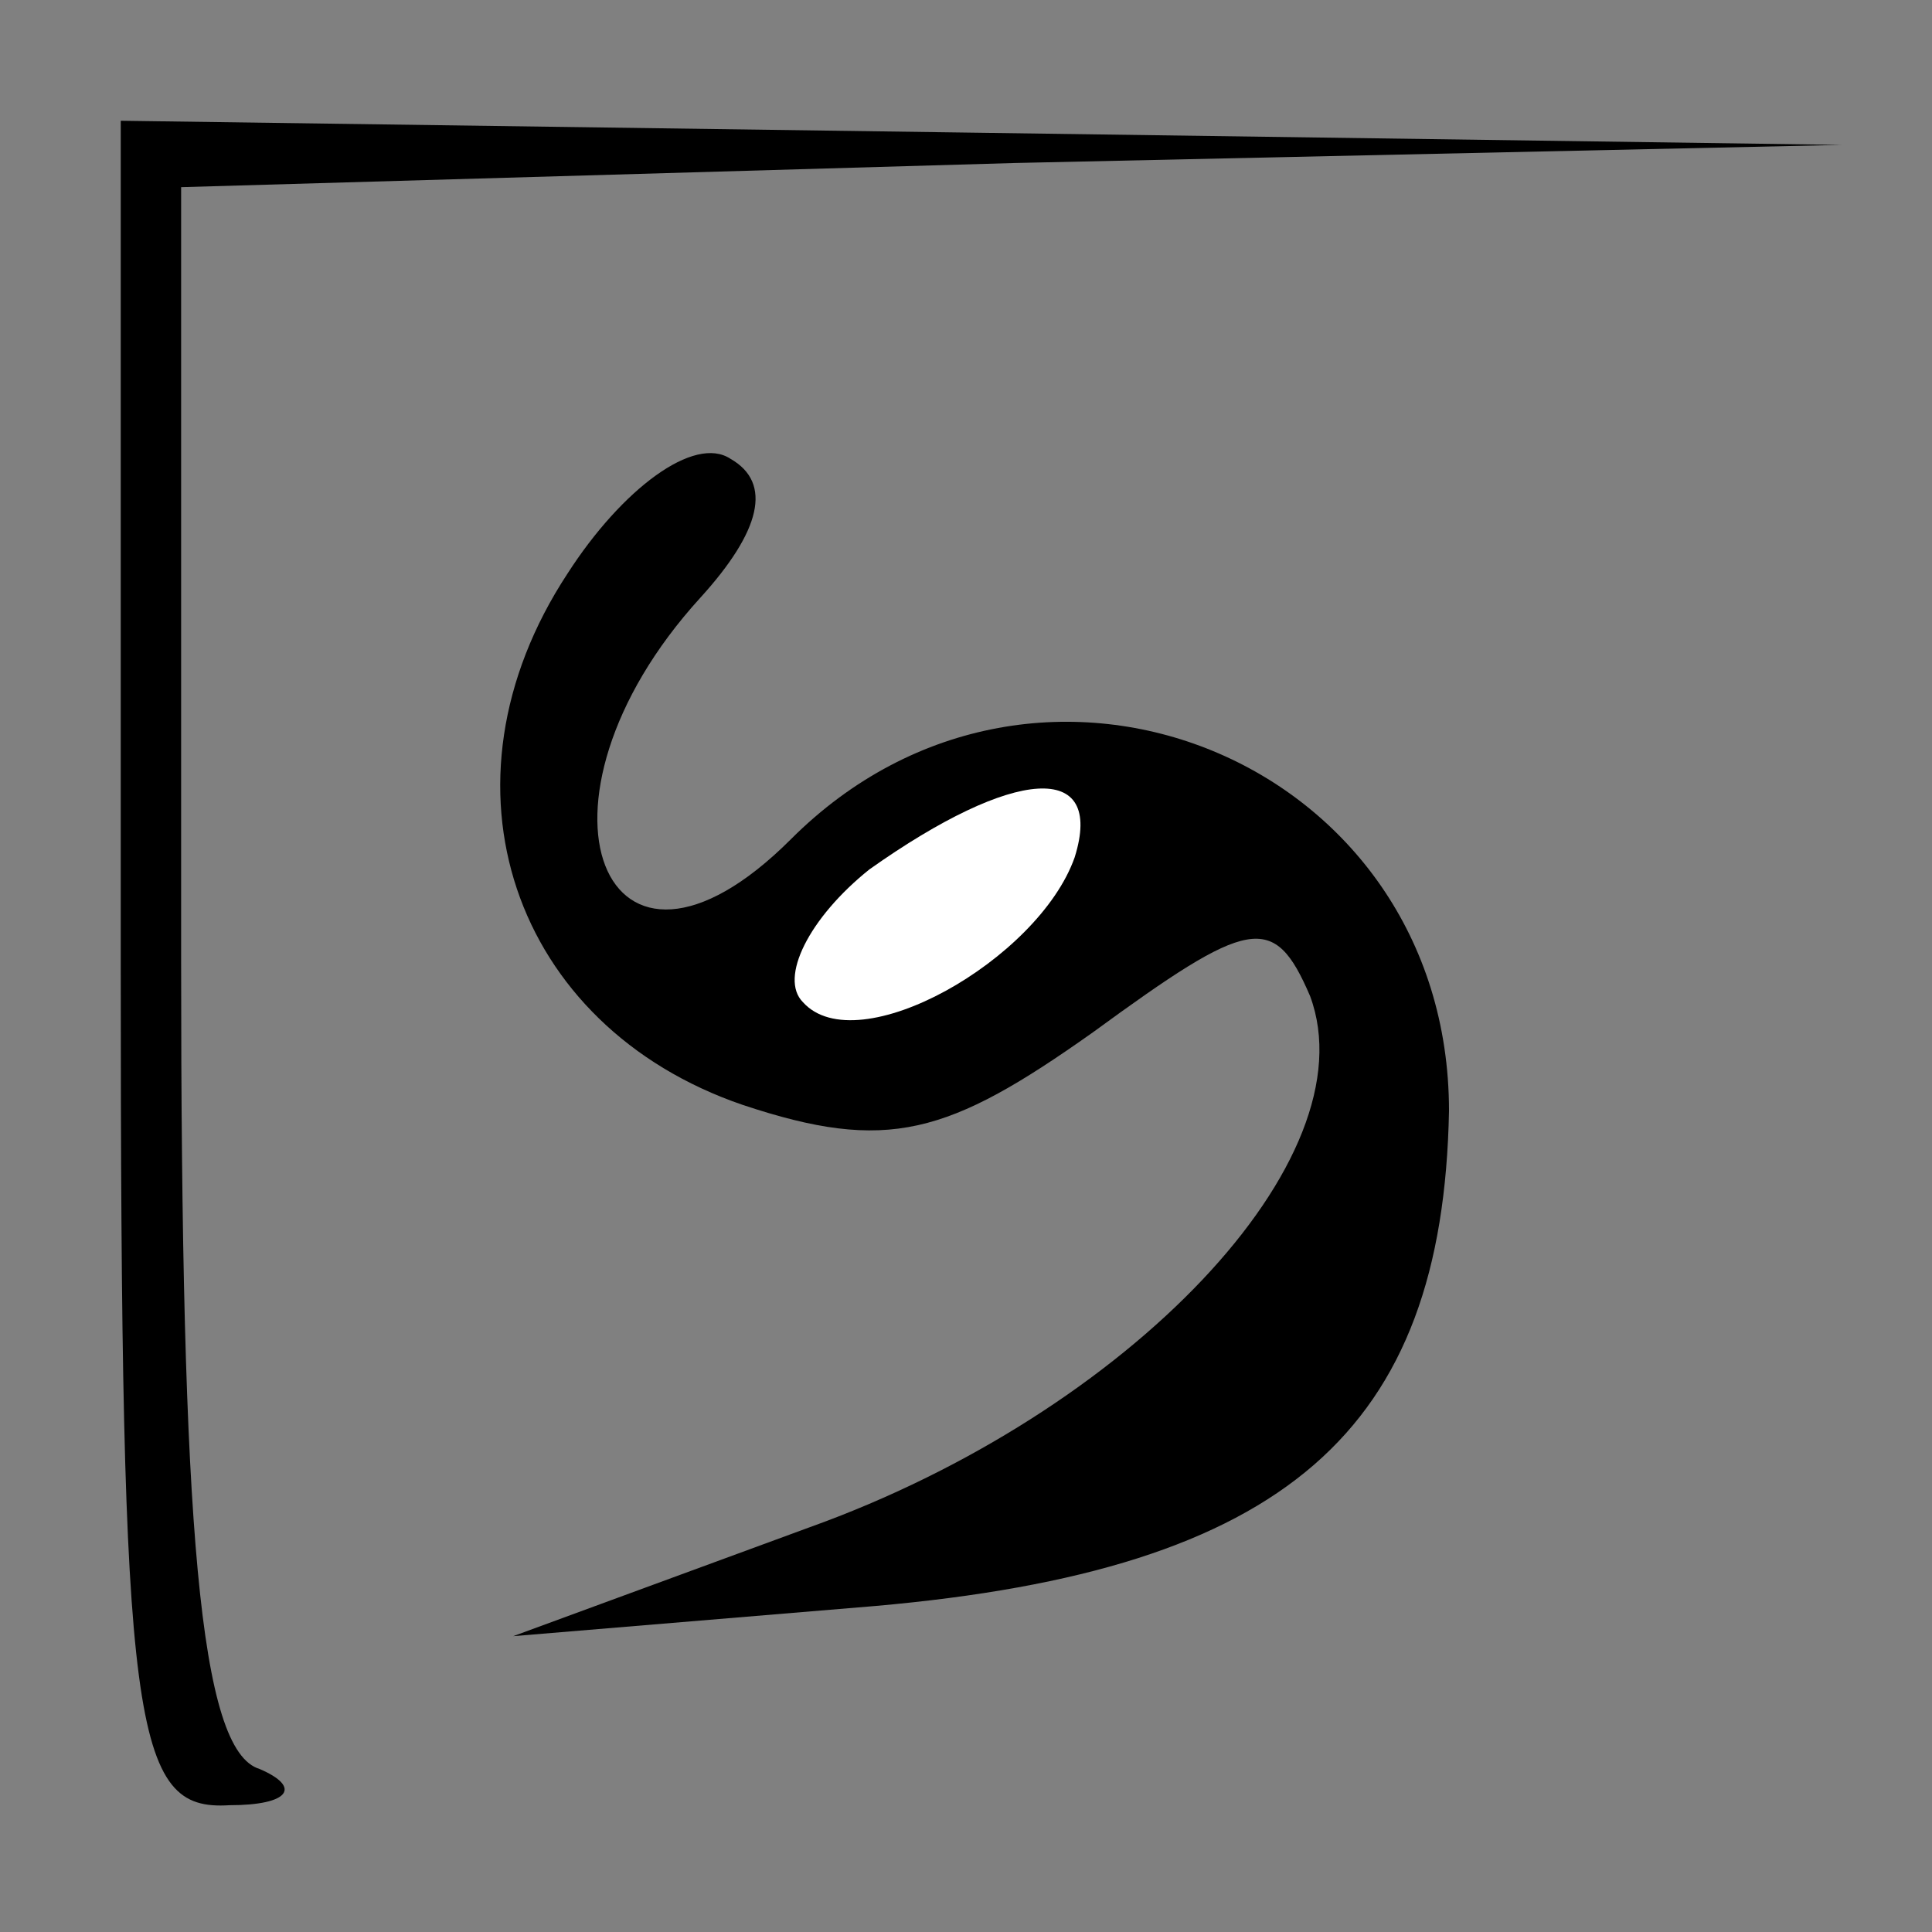 <?xml version="1.0" standalone="no"?>
<!DOCTYPE svg PUBLIC "-//W3C//DTD SVG 20010904//EN"
 "http://www.w3.org/TR/2001/REC-SVG-20010904/DTD/svg10.dtd">
<svg version="1.0" xmlns="http://www.w3.org/2000/svg"
 width="32pt" height="32pt" viewBox="0 0 32 32"
 preserveAspectRatio="xMidYMid meet">
<rect x="0" y="0" width="32" height="32" fill="#808080" stroke="none"/>
<g transform="translate(0,32) scale(0.1,-0.1)"
fill="#000000" stroke="none">
<path fill="#000000" stroke="none" d="M20 160 c0 -127 2 -140 18 -139 10 0
12 3 5 6 -10 3 -13 40 -13 134 l0 128 138 4 137 3 -142 2 -143 2 0 -140z"/>
<path fill="#000000" stroke="none" d="M94 225 c-23 -35 -9 -75 29 -88 24 -8
34 -5 58 12 26 19 30 20 36 6 10 -27 -30 -69 -83 -88 l-49 -18 60 5 c68 6 94
29 95 82 0 58 -68 86 -109 45 -31 -31 -46 6 -15 40 10 11 12 19 5 23 -6 4 -18
-5 -27 -19z"/>
<path fill="#ffffff" stroke="none" d="M178 178 c-6 -17 -36 -34 -45 -24 -4 4
1 14 11 22 24 17 39 18 34 2z"/>
</g>
</svg>
